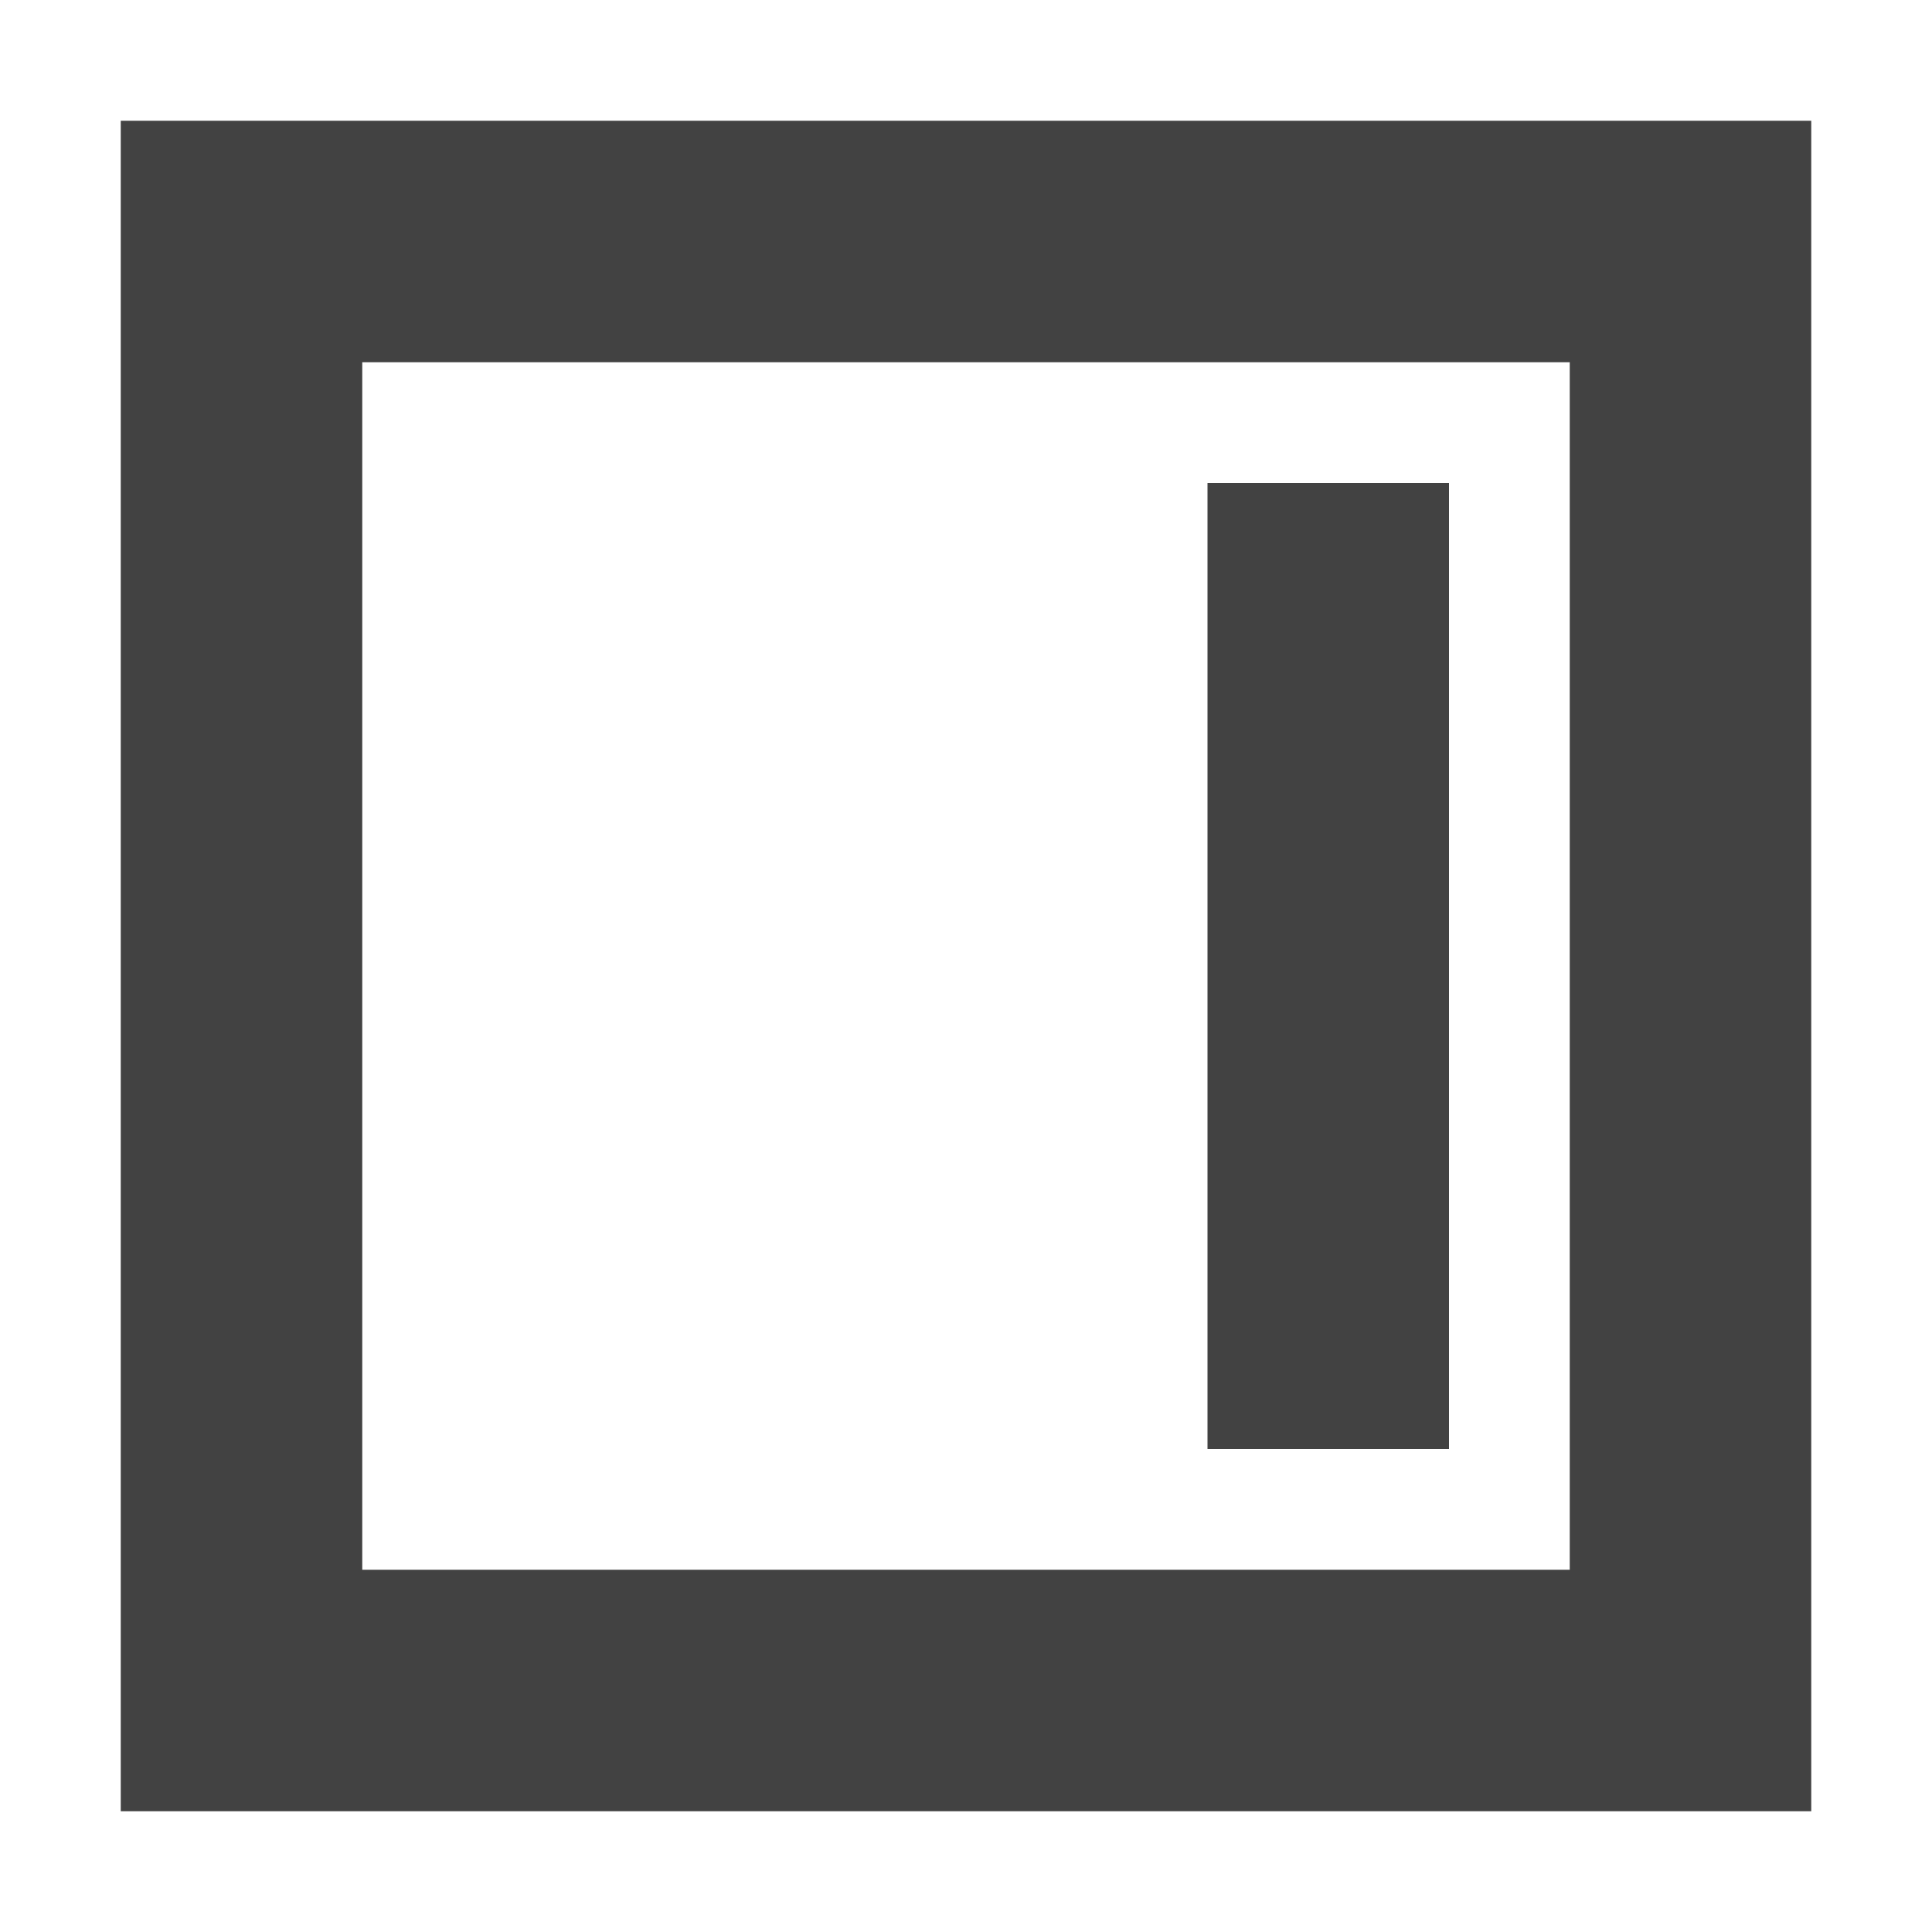 
<svg xmlns="http://www.w3.org/2000/svg" xmlns:xlink="http://www.w3.org/1999/xlink" width="16px" height="16px" viewBox="0 0 16 16" version="1.1">
<g id="surface1">
<defs>
  <style id="current-color-scheme" type="text/css">
   .ColorScheme-Text { color:#424242; } .ColorScheme-Highlight { color:#eeeeee; }
  </style>
 </defs>
<path style="fill:currentColor" class="ColorScheme-Text" d="M 15 1 L 15 15 L 1 15 L 1 1 Z M 13 3 L 3 3 L 3 13 L 13 13 Z M 12 4 L 12 12 L 10 12 L 10 4 Z M 12 4 "/>
</g>
</svg>
